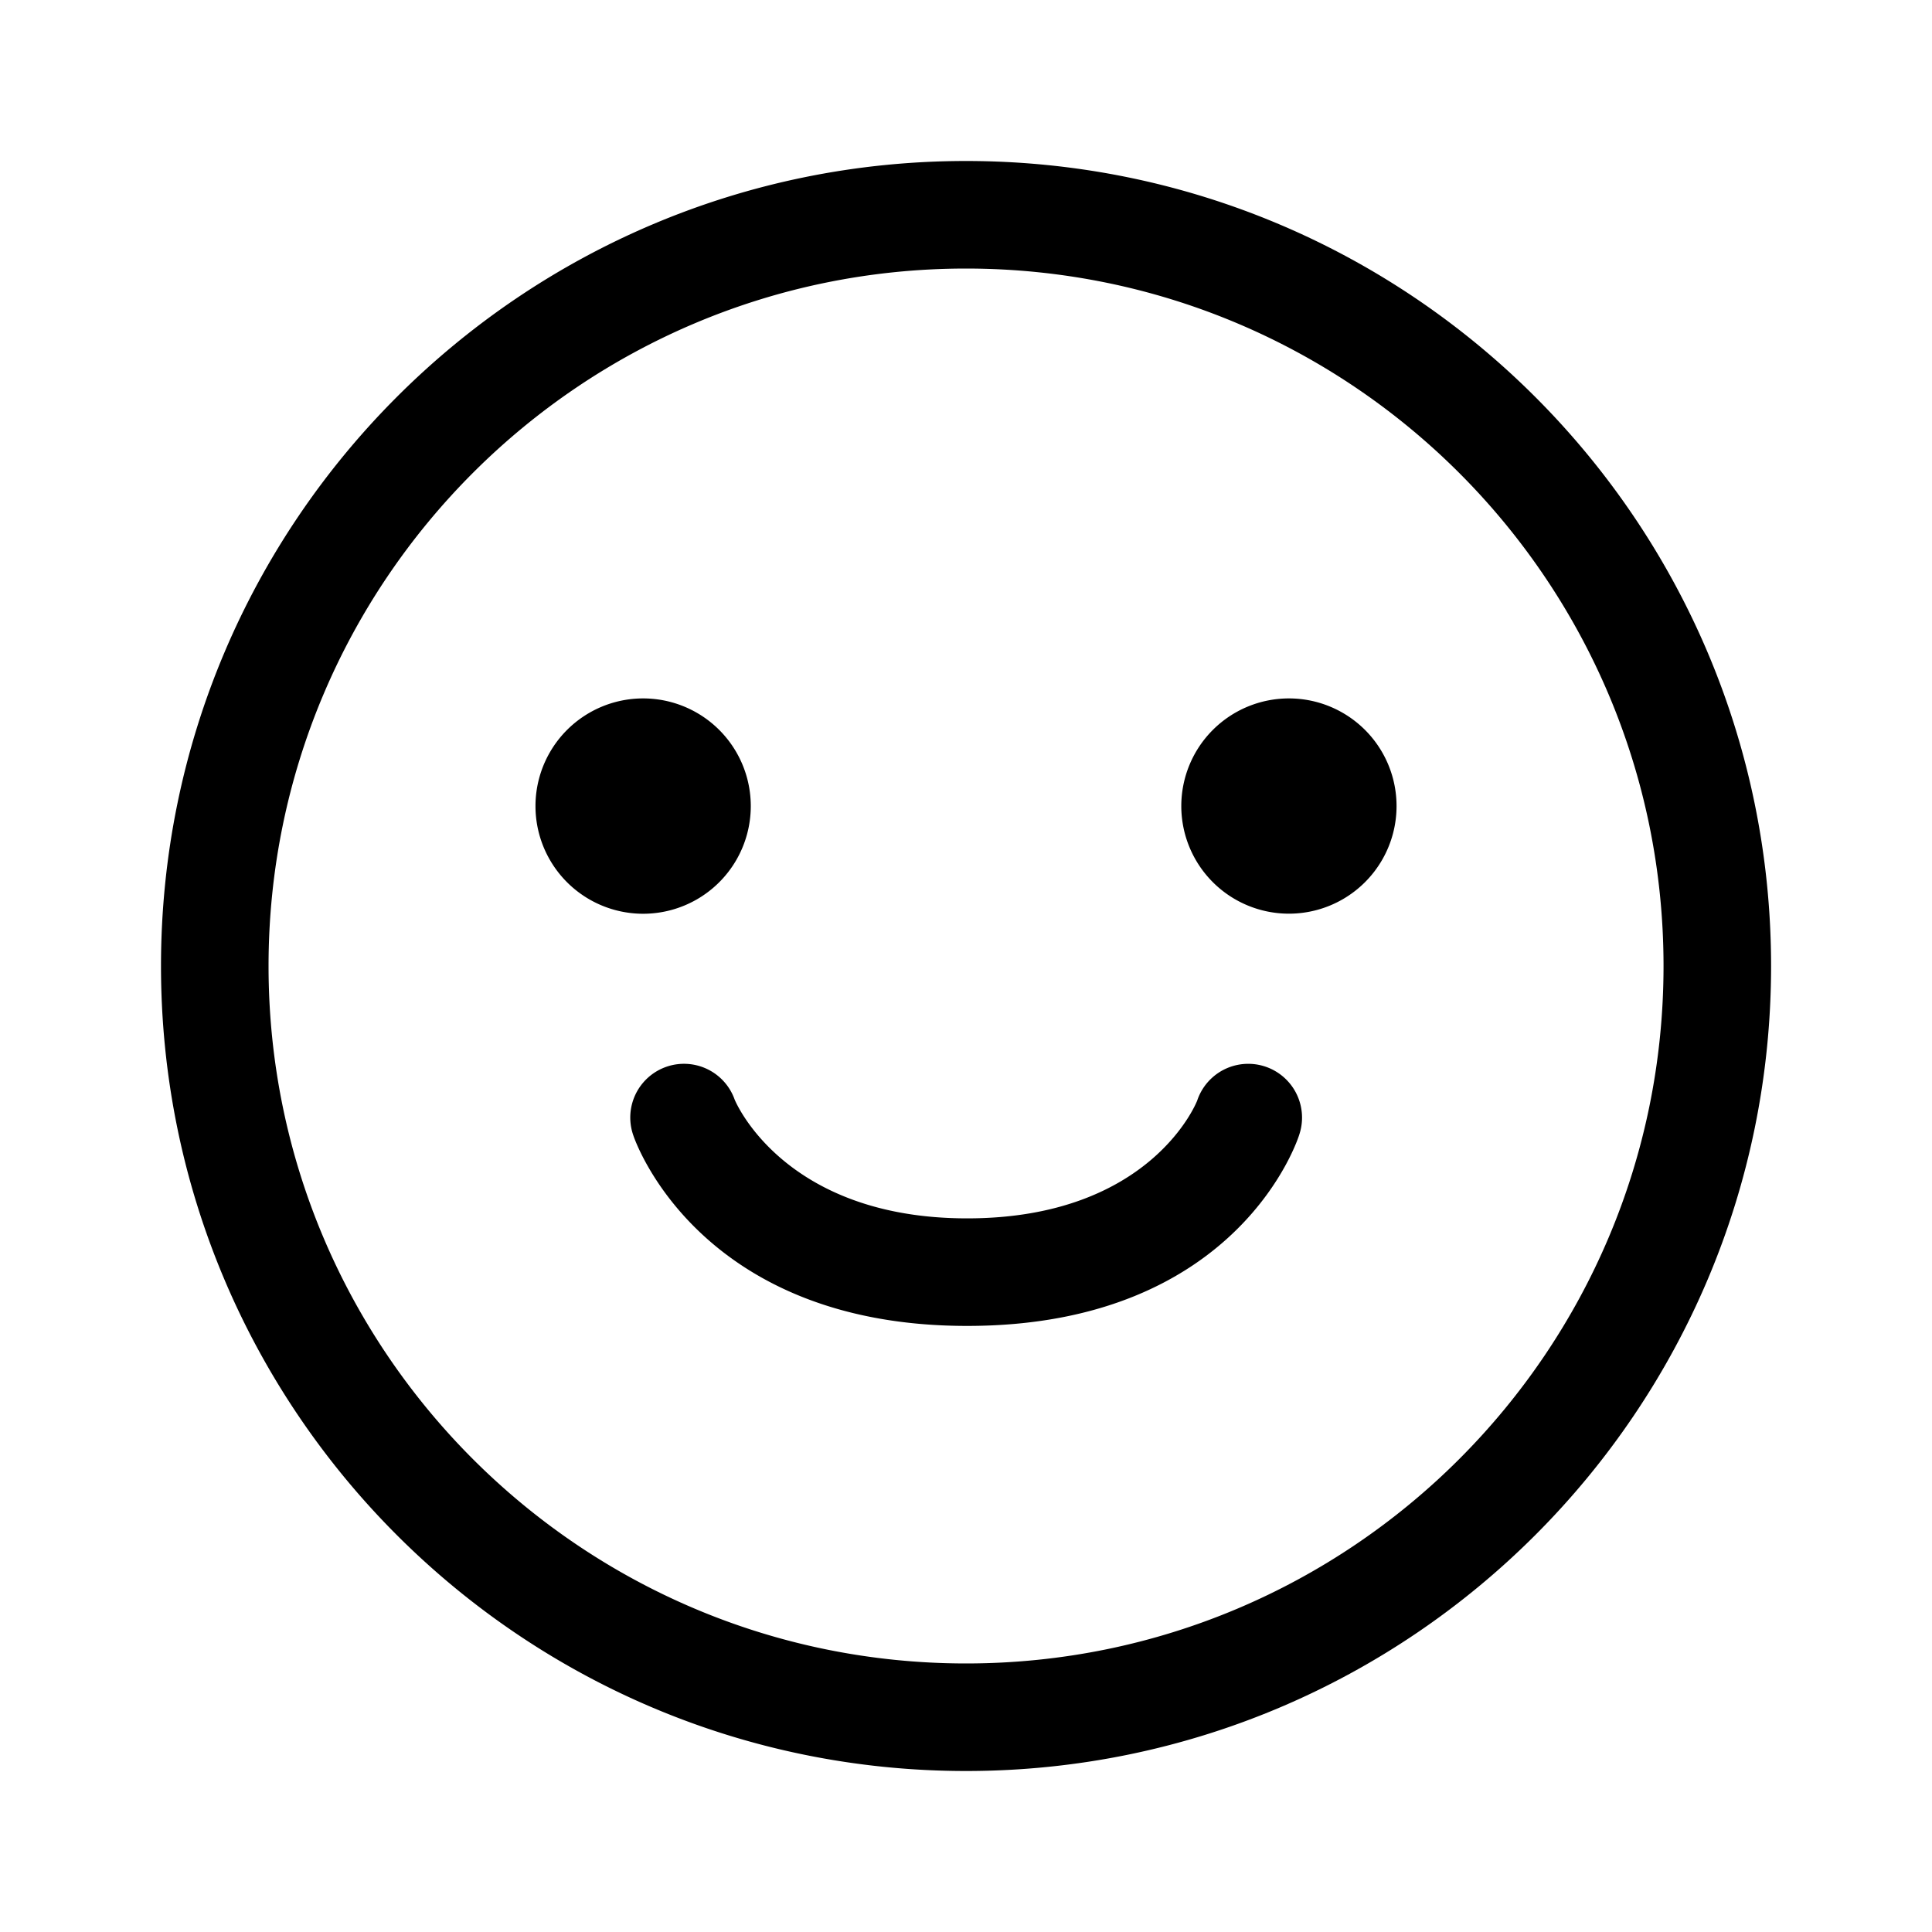 <svg xmlns="http://www.w3.org/2000/svg" width="24" height="24" fill="none"><path fill="#000" d="M12 2c5.52 0 10.001 4.48 10.001 10s-4.48 10-10 10S2 17.52 2 12 6.482 2 12 2m0 1.336c-4.782 0-8.664 3.881-8.664 8.664s3.882 8.664 8.665 8.664 8.664-3.881 8.664-8.664S16.783 3.336 12 3.336m-4.01 5.34a1.337 1.337 0 1 1-.002 2.675 1.337 1.337 0 0 1 .003-2.675m8.021 0a1.337 1.337 0 1 1-.001 2.674 1.337 1.337 0 0 1 .001-2.674m-8.144 5.43a.667.667 0 1 1 1.258-.447s.595 1.476 2.888 1.476c2.297 0 2.858-1.463 2.858-1.463a.668.668 0 1 1 1.268.423s-.721 2.376-4.126 2.376c-3.376 0-4.146-2.365-4.146-2.365"/></svg>